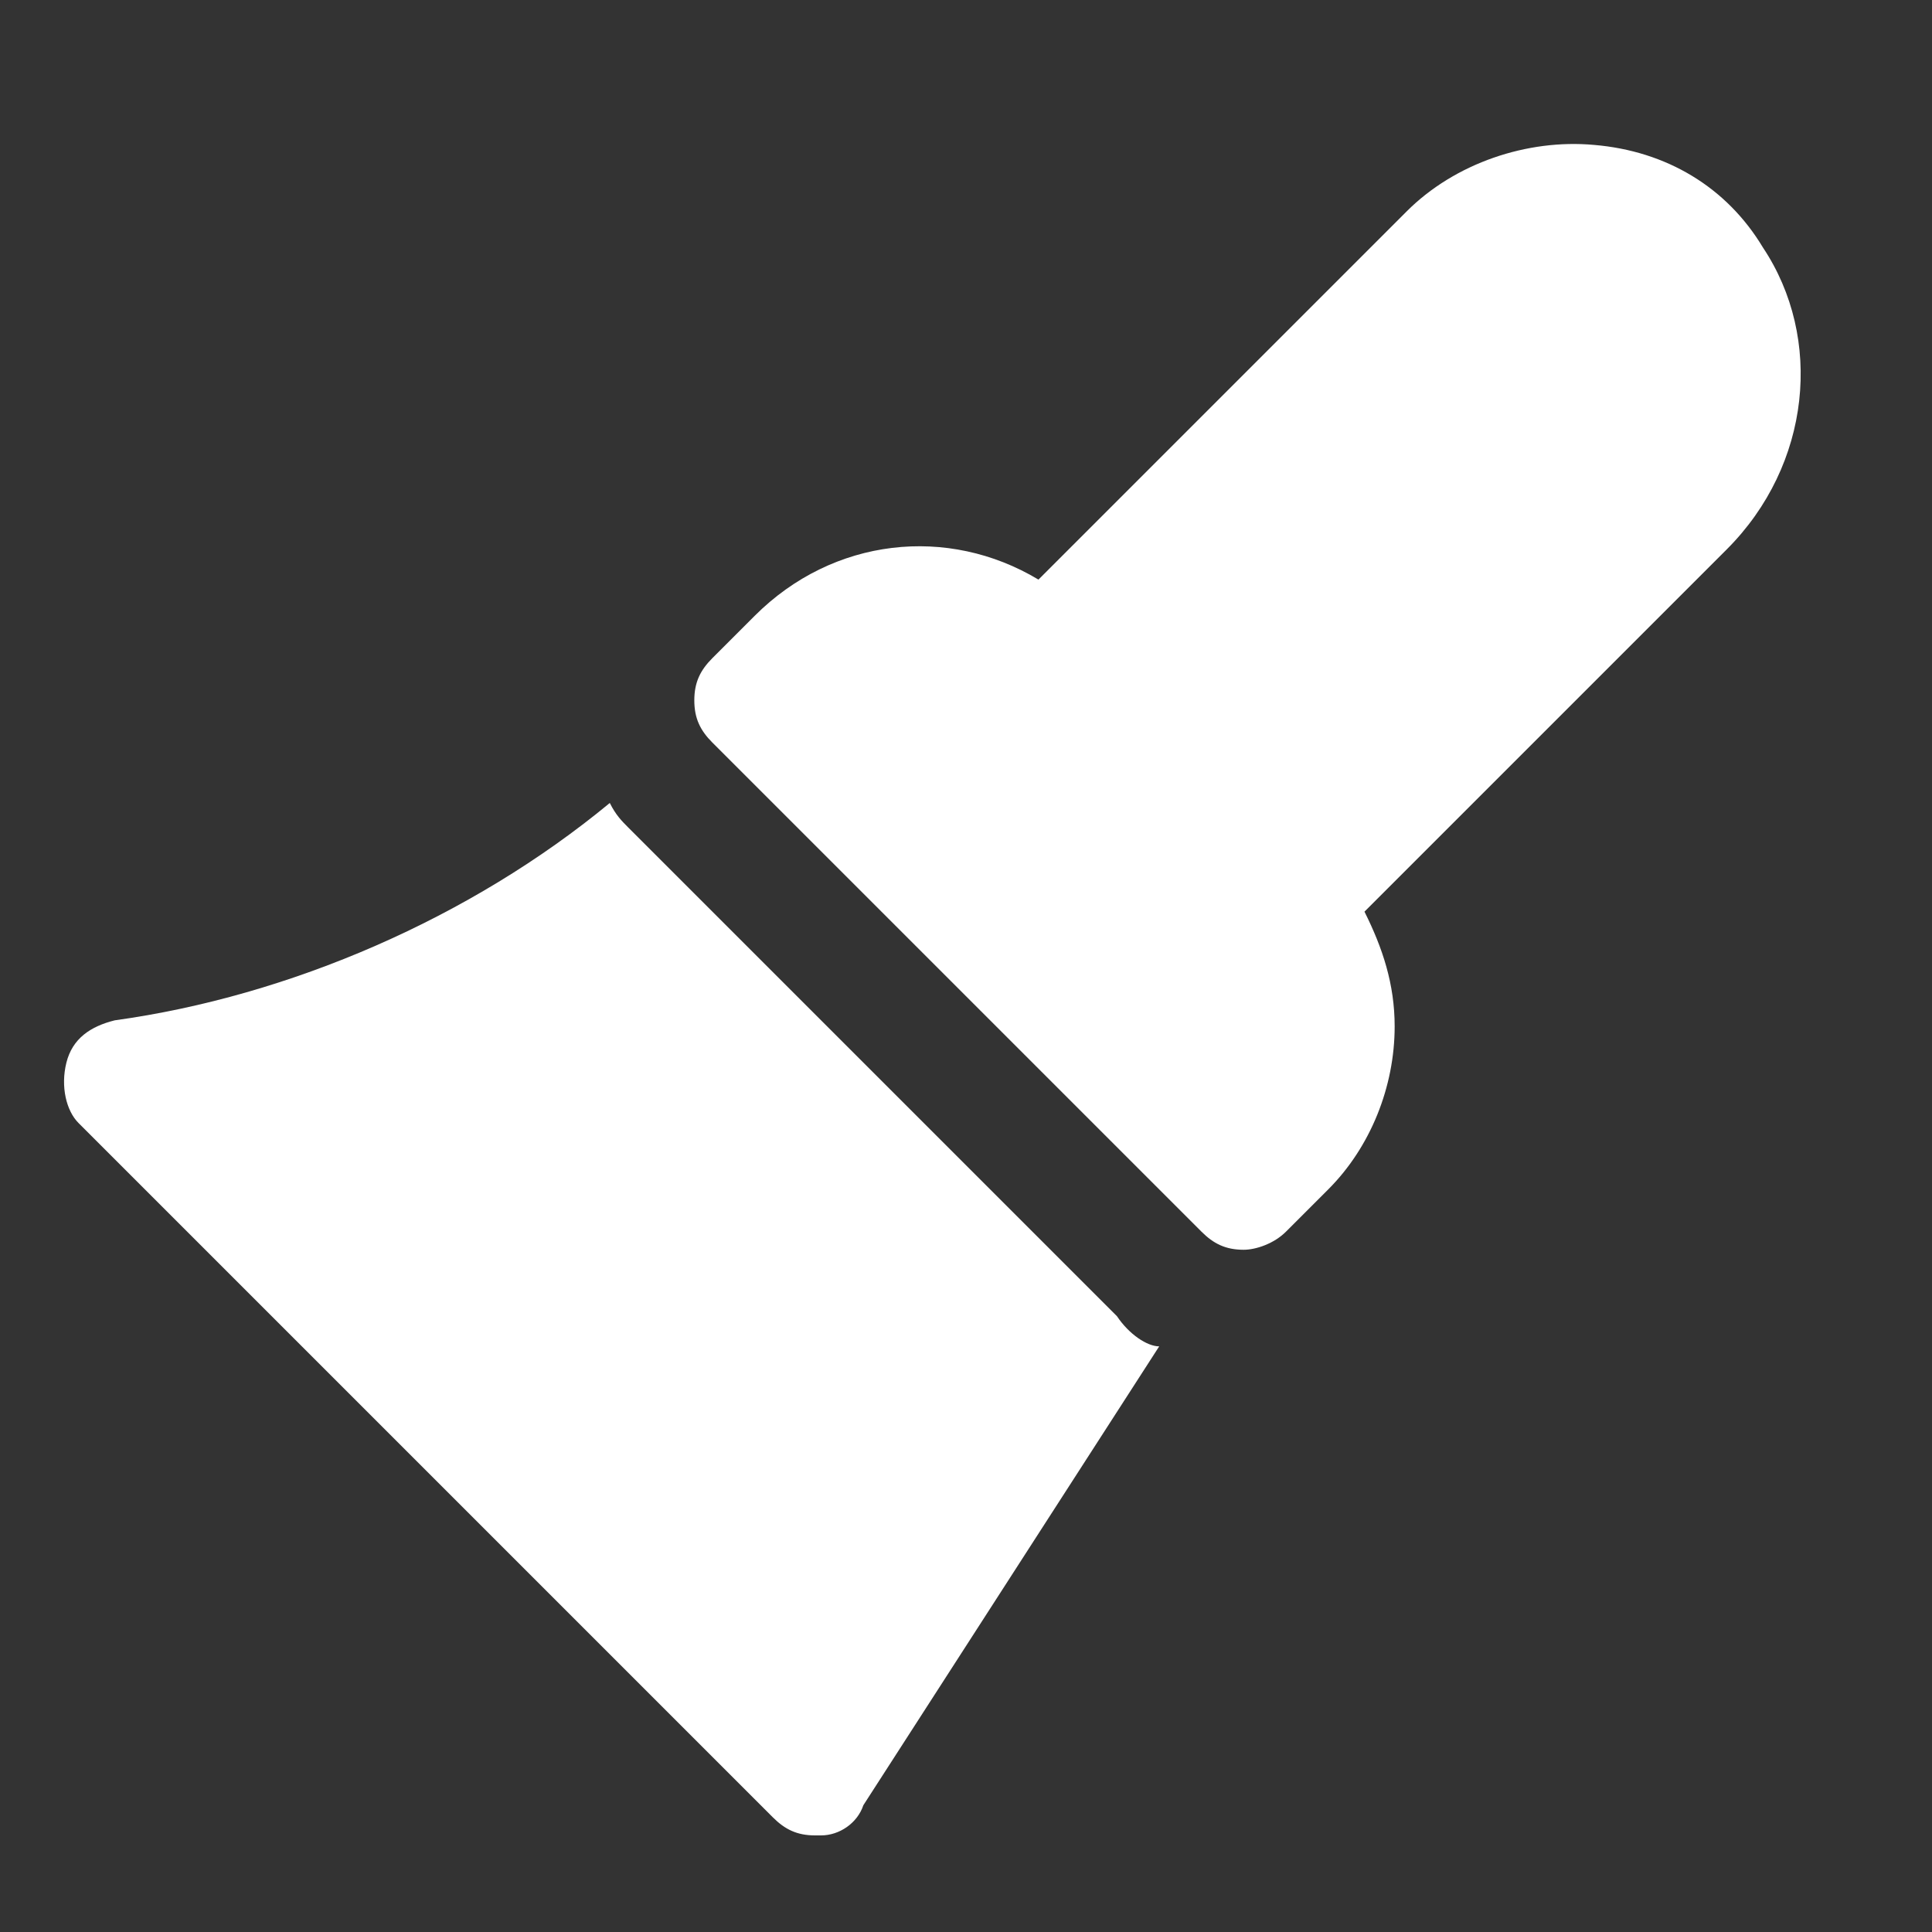 <?xml version="1.0" encoding="utf-8"?>

<!-- Uploaded to: SVG Repo, www.svgrepo.com, Generator: SVG Repo Mixer Tools -->
<svg fill="#ffffff" height="800px" width="800px" version="1.1" id="Icons" xmlns="http://www.w3.org/2000/svg" xmlns:xlink="http://www.w3.org/1999/xlink" 
	 viewBox="0 0 32 32" xml:space="preserve">
<rect x="0" y="0" width="32" height="32" fill="#333333" stroke="none"/>
<g>
	<path d="M20.6,20.7c-0.3,0-0.5-0.1-0.7-0.3l-8.1-8.1c-0.2-0.2-0.3-0.4-0.3-0.7c0-0.3,0.1-0.5,0.3-0.7l0.7-0.7
		c1.3-1.3,3.2-1.5,4.7-0.6l6.1-6.1c0.8-0.8,2-1.2,3.1-1.1c1.2,0.1,2.2,0.7,2.8,1.7c1,1.5,0.8,3.6-0.6,5l-6,6
		c0.3,0.6,0.5,1.2,0.5,1.9c0,1-0.4,2-1.1,2.7l-0.7,0.7C21.1,20.6,20.8,20.7,20.6,20.7z"/>
</g>
<path d="M18.5,21.8l-8.1-8.1c-0.1-0.1-0.2-0.2-0.3-0.4c-2.3,1.9-5.3,3.2-8.2,3.6c-0.4,0.1-0.7,0.3-0.8,0.7c-0.1,0.4,0,0.8,0.2,1
	l11.5,11.5c0.2,0.2,0.4,0.3,0.7,0.3c0,0,0.1,0,0.1,0c0.3,0,0.6-0.2,0.7-0.5l4.9-7.6C19,22.3,18.7,22.1,18.5,21.8z"/>
</svg>
